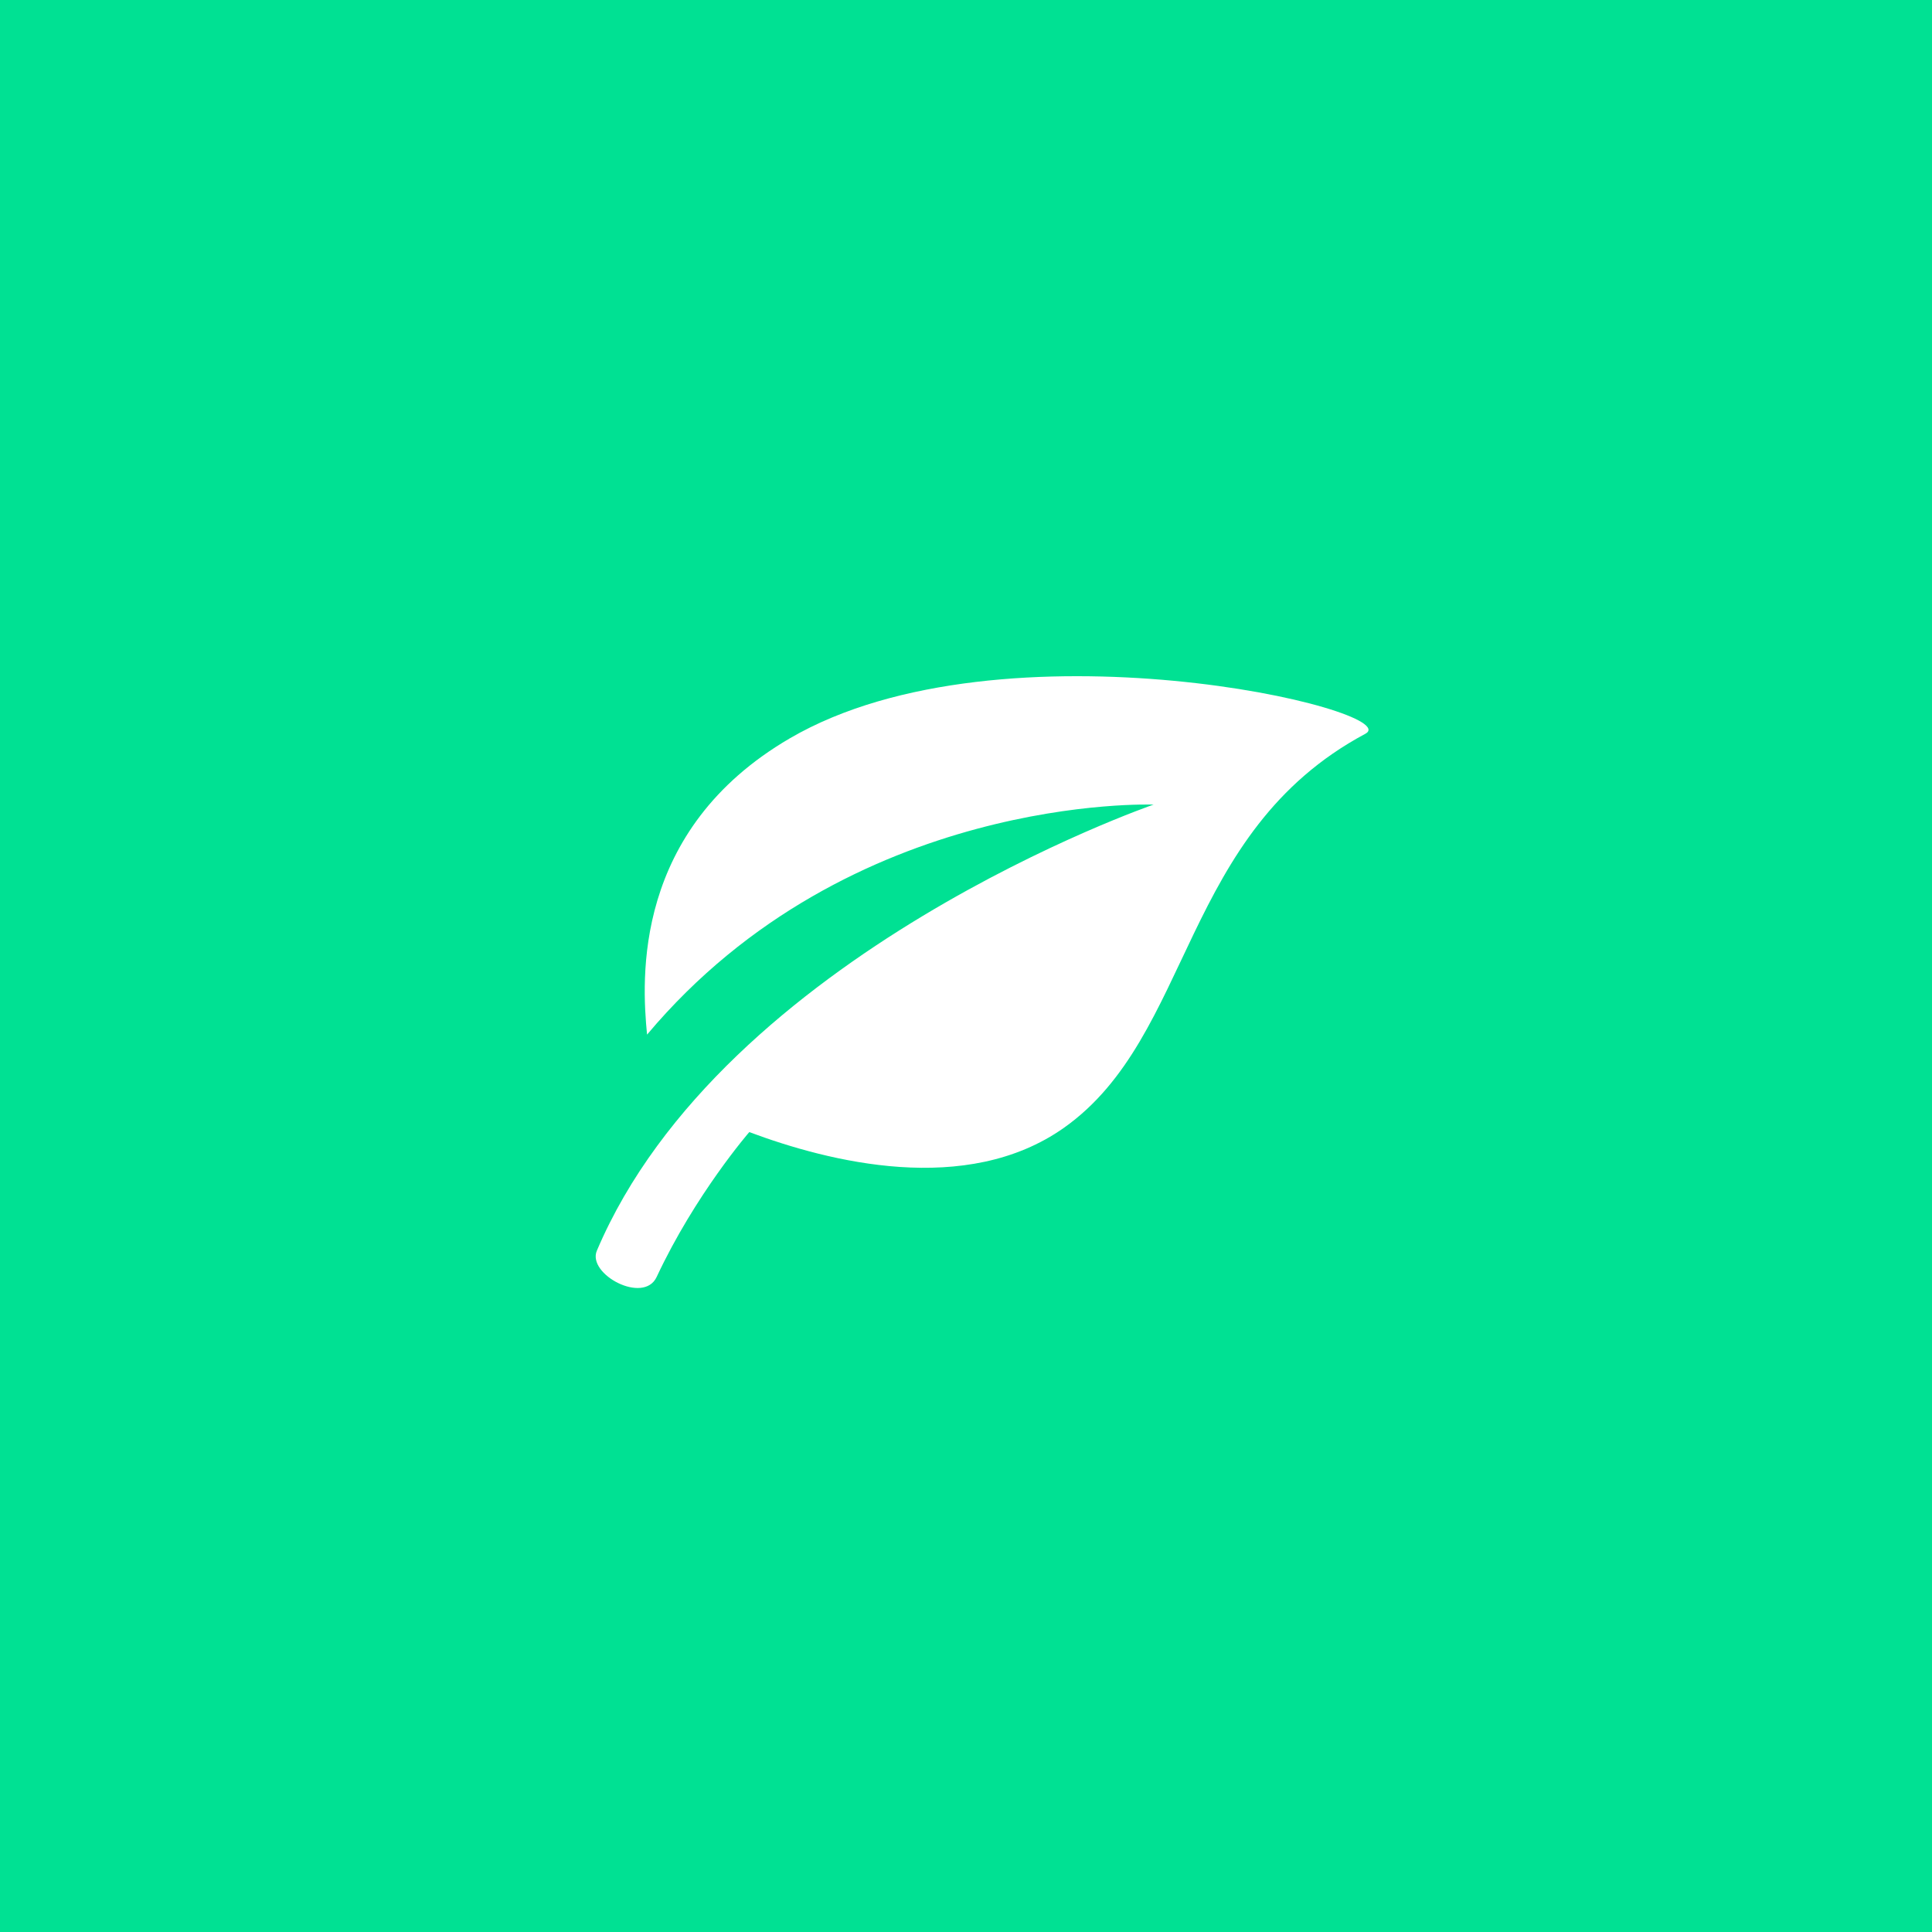 <?xml version="1.0" encoding="UTF-8"?>
<svg width="60px" height="60px" viewBox="0 0 60 60" version="1.1" xmlns="http://www.w3.org/2000/svg" xmlns:xlink="http://www.w3.org/1999/xlink">
    <!-- Generator: Sketch 52.4 (67378) - http://www.bohemiancoding.com/sketch -->
    <title>eco</title>
    <desc>Created with Sketch.</desc>
    <g id="Page-1" stroke="none" stroke-width="1" fill="none" fill-rule="evenodd">
        <g id="HOME" transform="translate(-823, -1875)">
            <g id="eco" transform="translate(823, 1875)">
                <rect id="Rectangle-Copy-29" fill="#00E193" fill-rule="nonzero" x="0" y="0" width="60" height="60"></rect>
                <g id="tree-leaf" transform="translate(18, 21)" fill="#FFFFFF">
                    <path d="M6.526,1.931 C1.647,4.778 1.927,9.415 2.095,11.131 C8.397,3.624 17.824,3.988 17.824,3.988 C17.824,3.988 4.461,8.597 0.536,17.841 C0.226,18.571 1.991,19.52 2.393,18.657 C3.595,16.086 5.27,14.158 5.27,14.158 C7.741,15.083 12.015,16.166 15.044,14.023 C19.068,11.175 18.657,4.862 24.401,1.789 C25.743,1.071 13.141,-1.93 6.526,1.931 Z" id="Path"></path>
                </g>
            </g>
        </g>
    </g>
</svg>